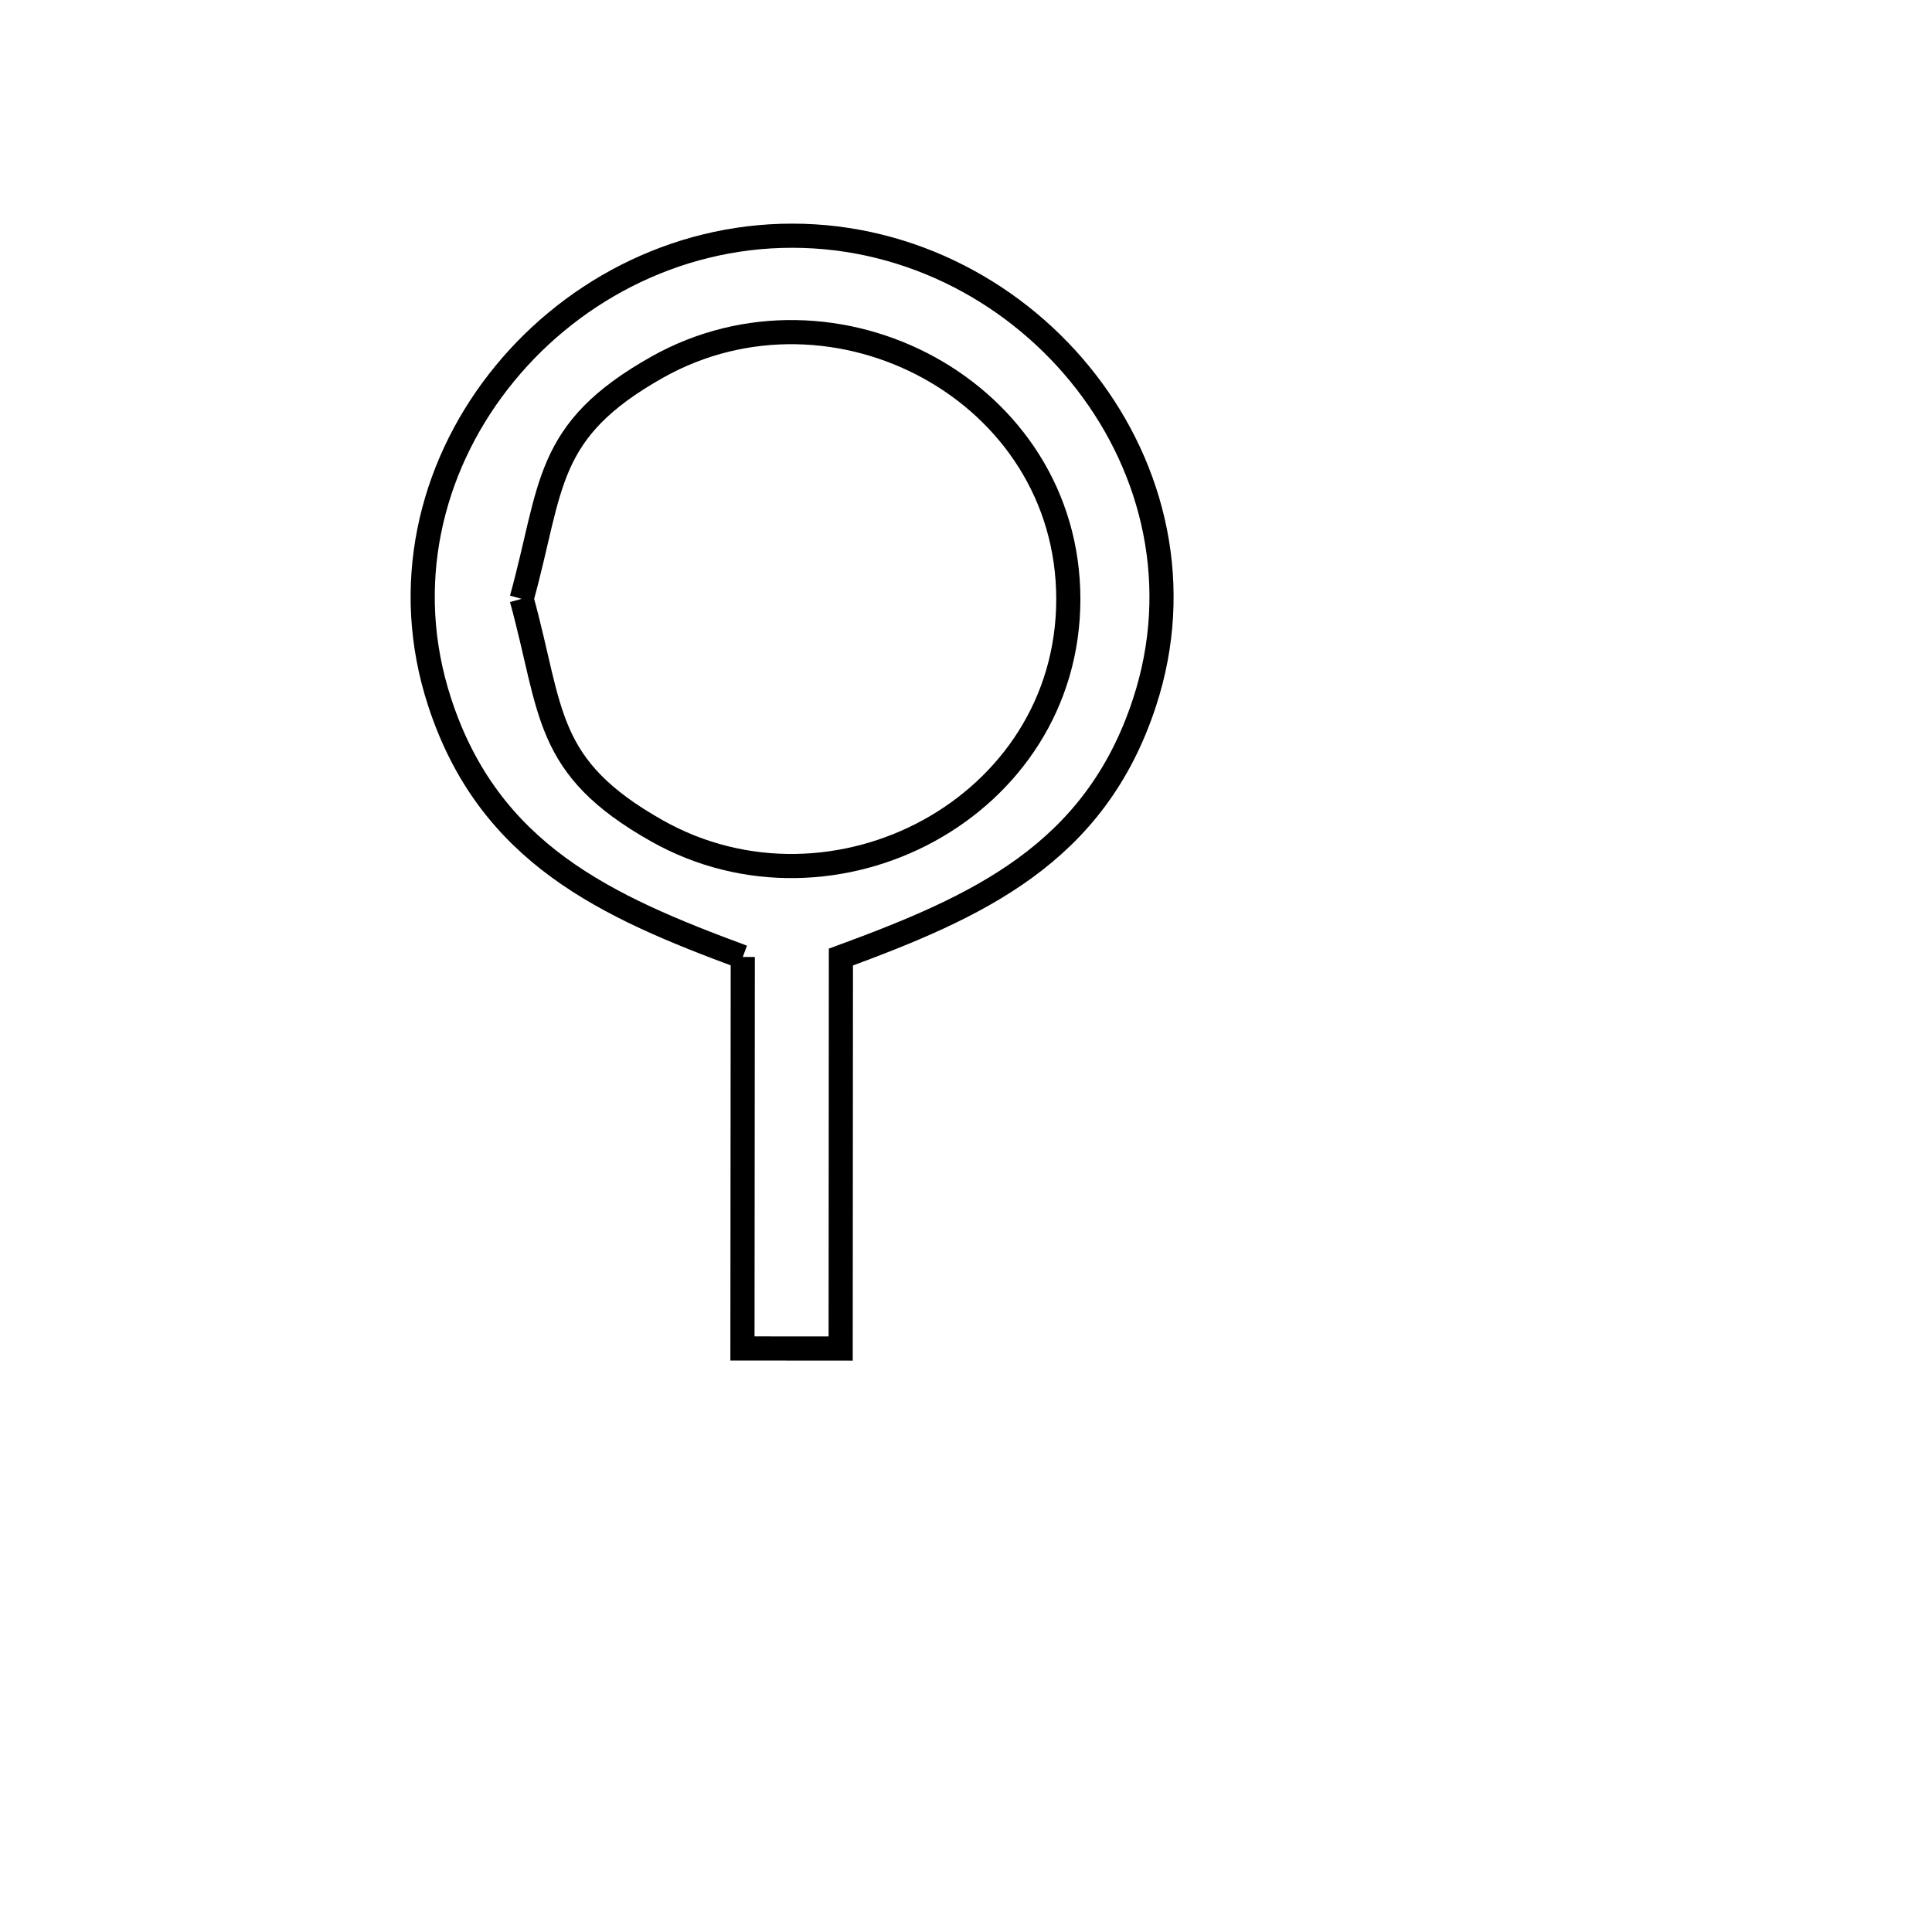 <svg xmlns="http://www.w3.org/2000/svg" viewBox="0.0 0.0 24.0 24.0" height="200px" width="200px"><path fill="none" stroke="black" stroke-width=".3" stroke-opacity="1.0"  filling="0" d="M6.48 7.439 L6.48 7.439 C6.868 6.036 6.753 5.355 8.164 4.561 C10.361 3.326 13.273 4.854 13.271 7.445 C13.269 10.036 10.355 11.559 8.159 10.32 C6.75 9.525 6.866 8.844 6.48 7.439 L6.48 7.439"></path>
<path fill="none" stroke="black" stroke-width=".3" stroke-opacity="1.0"  filling="0" d="M9.227 11.888 L9.227 11.888 C7.533 11.262 6.075 10.606 5.461 8.721 C4.989 7.276 5.346 5.827 6.191 4.74 C7.035 3.652 8.366 2.927 9.843 2.928 C11.321 2.929 12.651 3.657 13.493 4.745 C14.336 5.834 14.691 7.283 14.217 8.728 C13.6 10.612 12.141 11.265 10.446 11.889 L10.443 16.752 L9.223 16.751 L9.227 11.888"></path></svg>